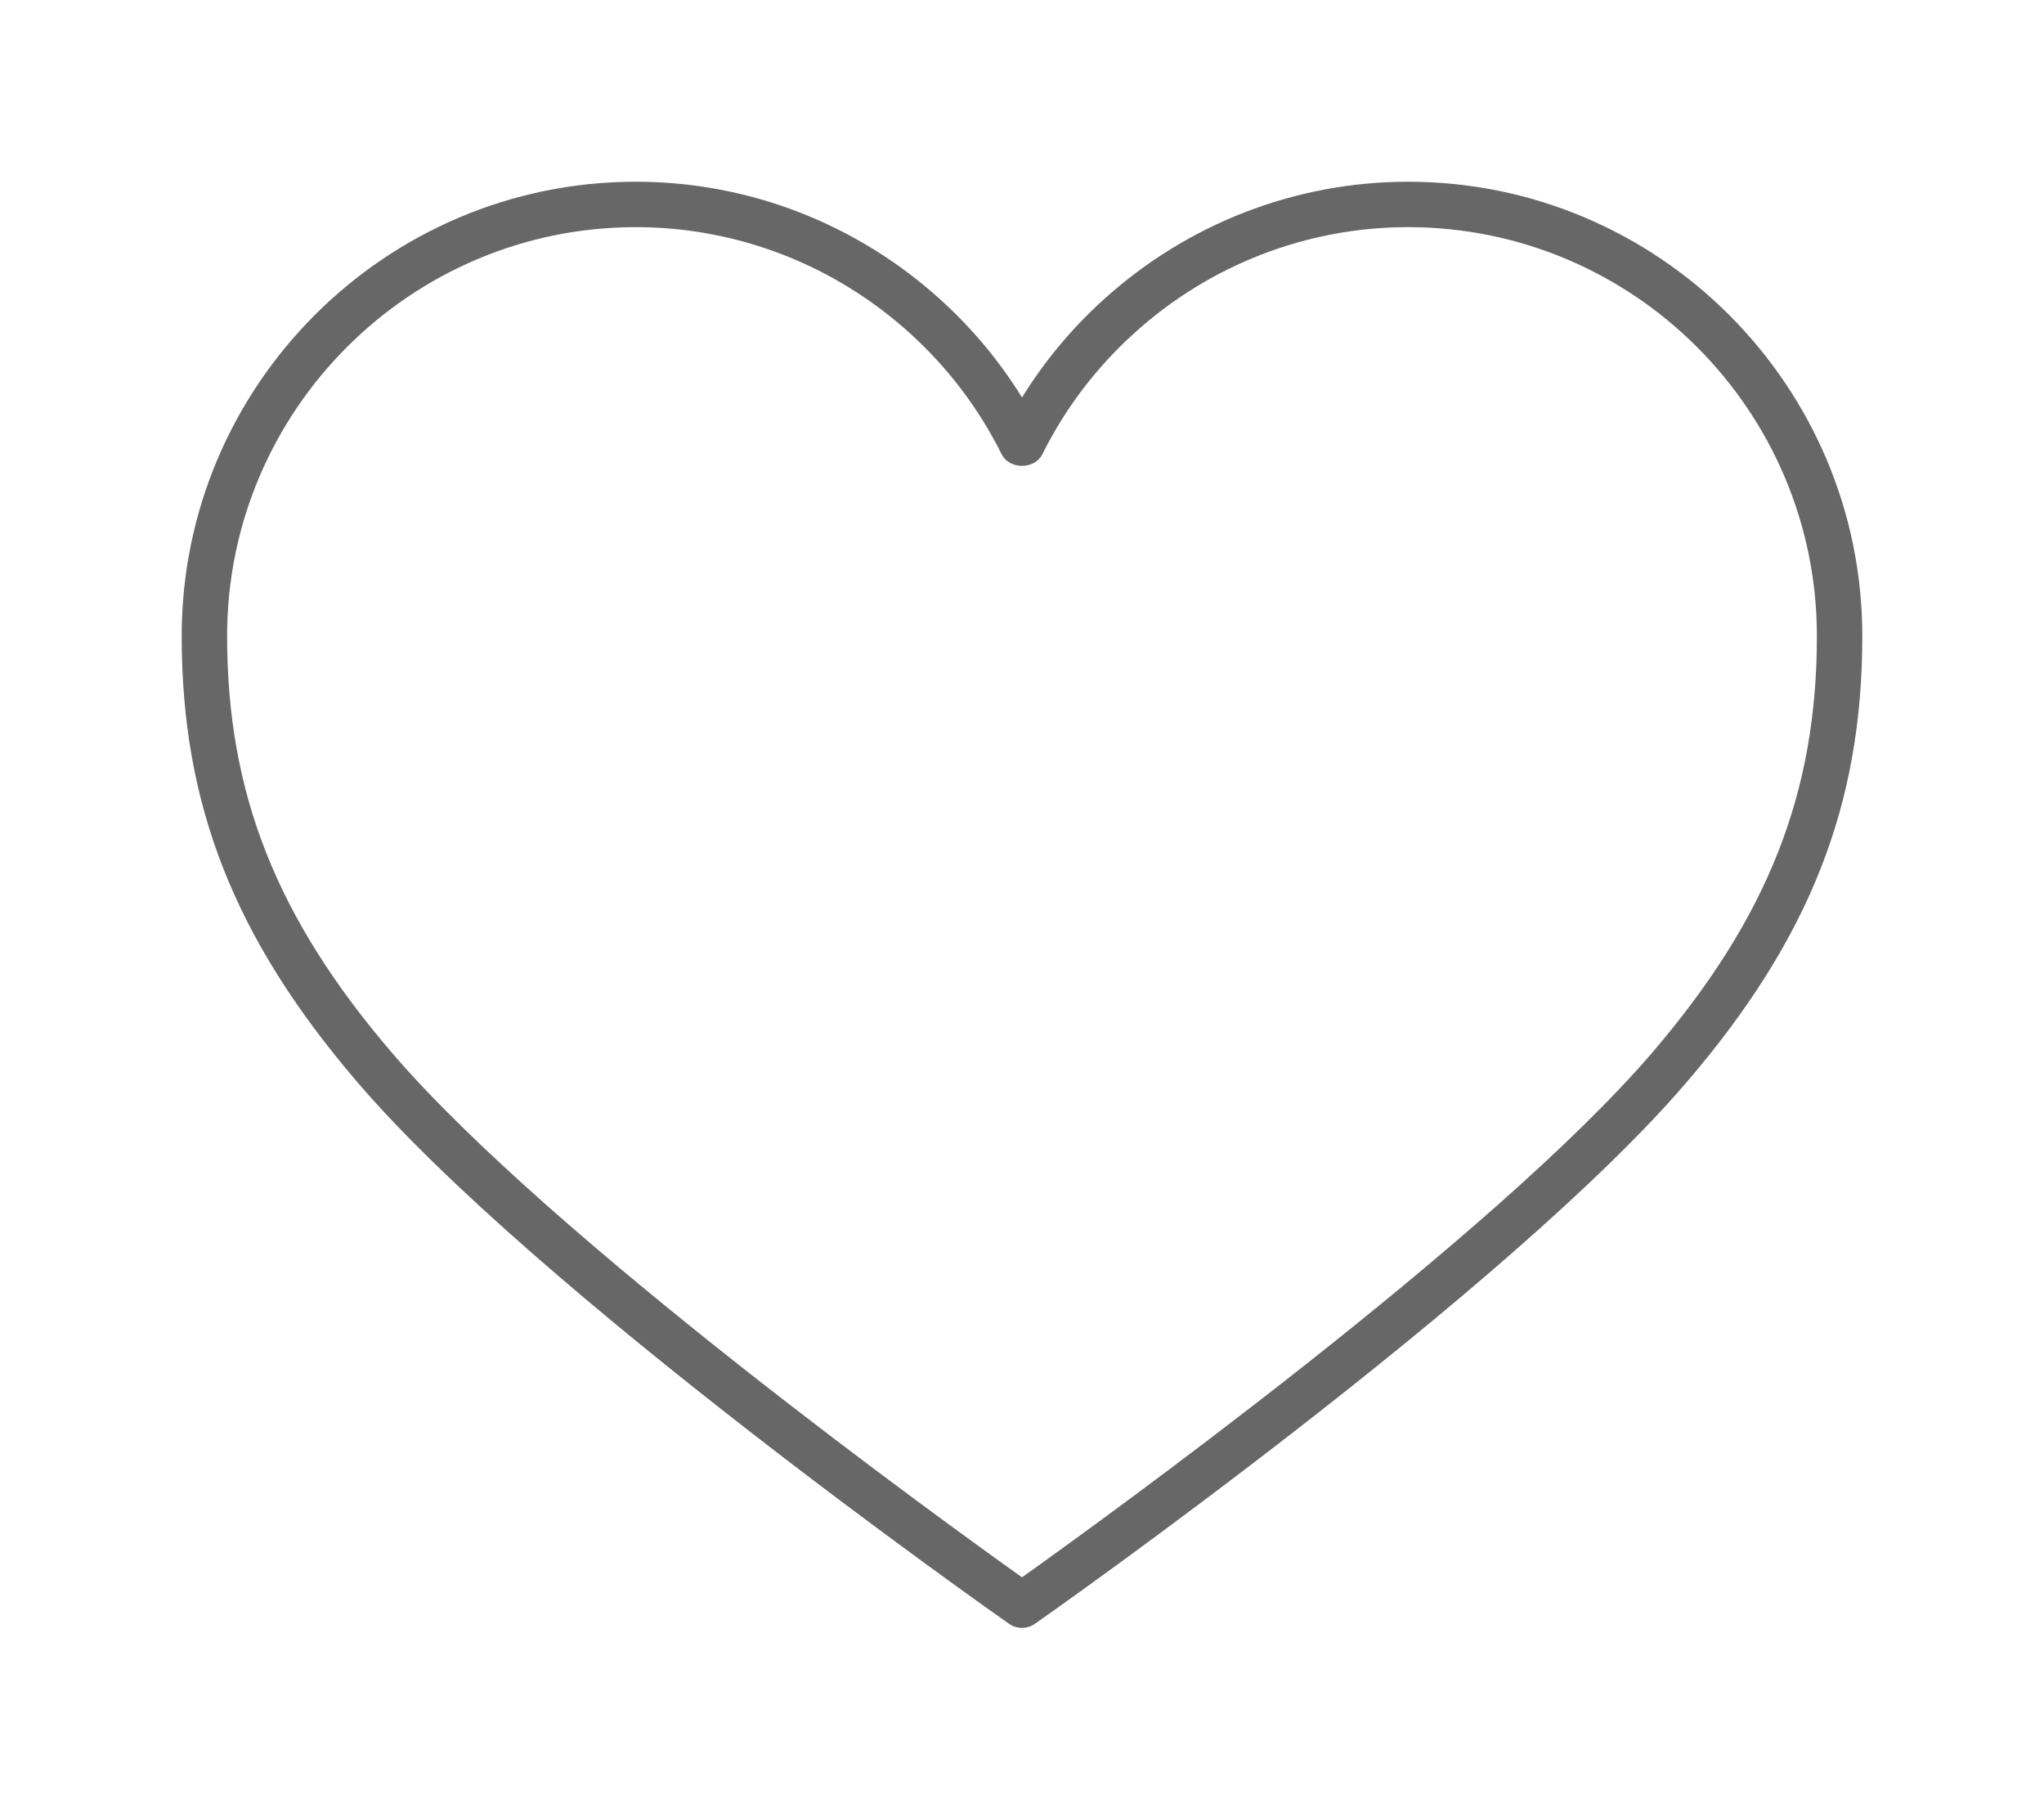 <svg width="45" height="40" viewBox="0 0 45 40" fill="none" xmlns="http://www.w3.org/2000/svg">
<g clip-path="url(#clip0_7_62)">
<path d="M31 4C28.524 4 26.144 4.921 24.296 6.595C23.594 7.23 22.993 7.952 22.5 8.749C22.007 7.952 21.406 7.23 20.704 6.594C18.856 4.921 16.476 4 14 4C8.486 4 4 8.486 4 14C4 17.722 5.158 20.66 7.871 23.825C11.813 28.425 21.79 35.445 22.213 35.742C22.299 35.803 22.4 35.833 22.5 35.833C22.6 35.833 22.701 35.803 22.787 35.742C23.21 35.445 33.187 28.425 37.13 23.825C39.842 20.66 41 17.722 41 14C41 8.486 36.514 4 31 4ZM36.371 23.175C32.876 27.251 24.191 33.516 22.5 34.72C20.809 33.516 12.124 27.251 8.63 23.175C6.085 20.206 5 17.462 5 14C5 9.037 9.038 5 14 5C16.227 5 18.37 5.829 20.032 7.335C20.87 8.095 21.55 8.991 22.052 9.999C22.222 10.339 22.778 10.339 22.948 9.999C23.45 8.991 24.13 8.095 24.968 7.336C26.63 5.829 28.773 5 31 5C35.962 5 40 9.037 40 14C40 17.462 38.915 20.206 36.371 23.175Z" fill="#676767"/>
</g>
<defs>
<filter id="filter0_f_7_62" x="0" y="0" width="45" height="40" filterUnits="userSpaceOnUse" color-interpolation-filters="sRGB">
<feFlood flood-opacity="0" result="BackgroundImageFix"/>
<feBlend mode="normal" in="SourceGraphic" in2="BackgroundImageFix" result="shape"/>
<feGaussianBlur stdDeviation="2" result="effect1_foregroundBlur_7_62"/>
</filter>
<clipPath id="clip0_7_62">
<rect width="37" height="32" fill="white" transform="translate(4 4)"/>
</clipPath>
</defs>
</svg>
